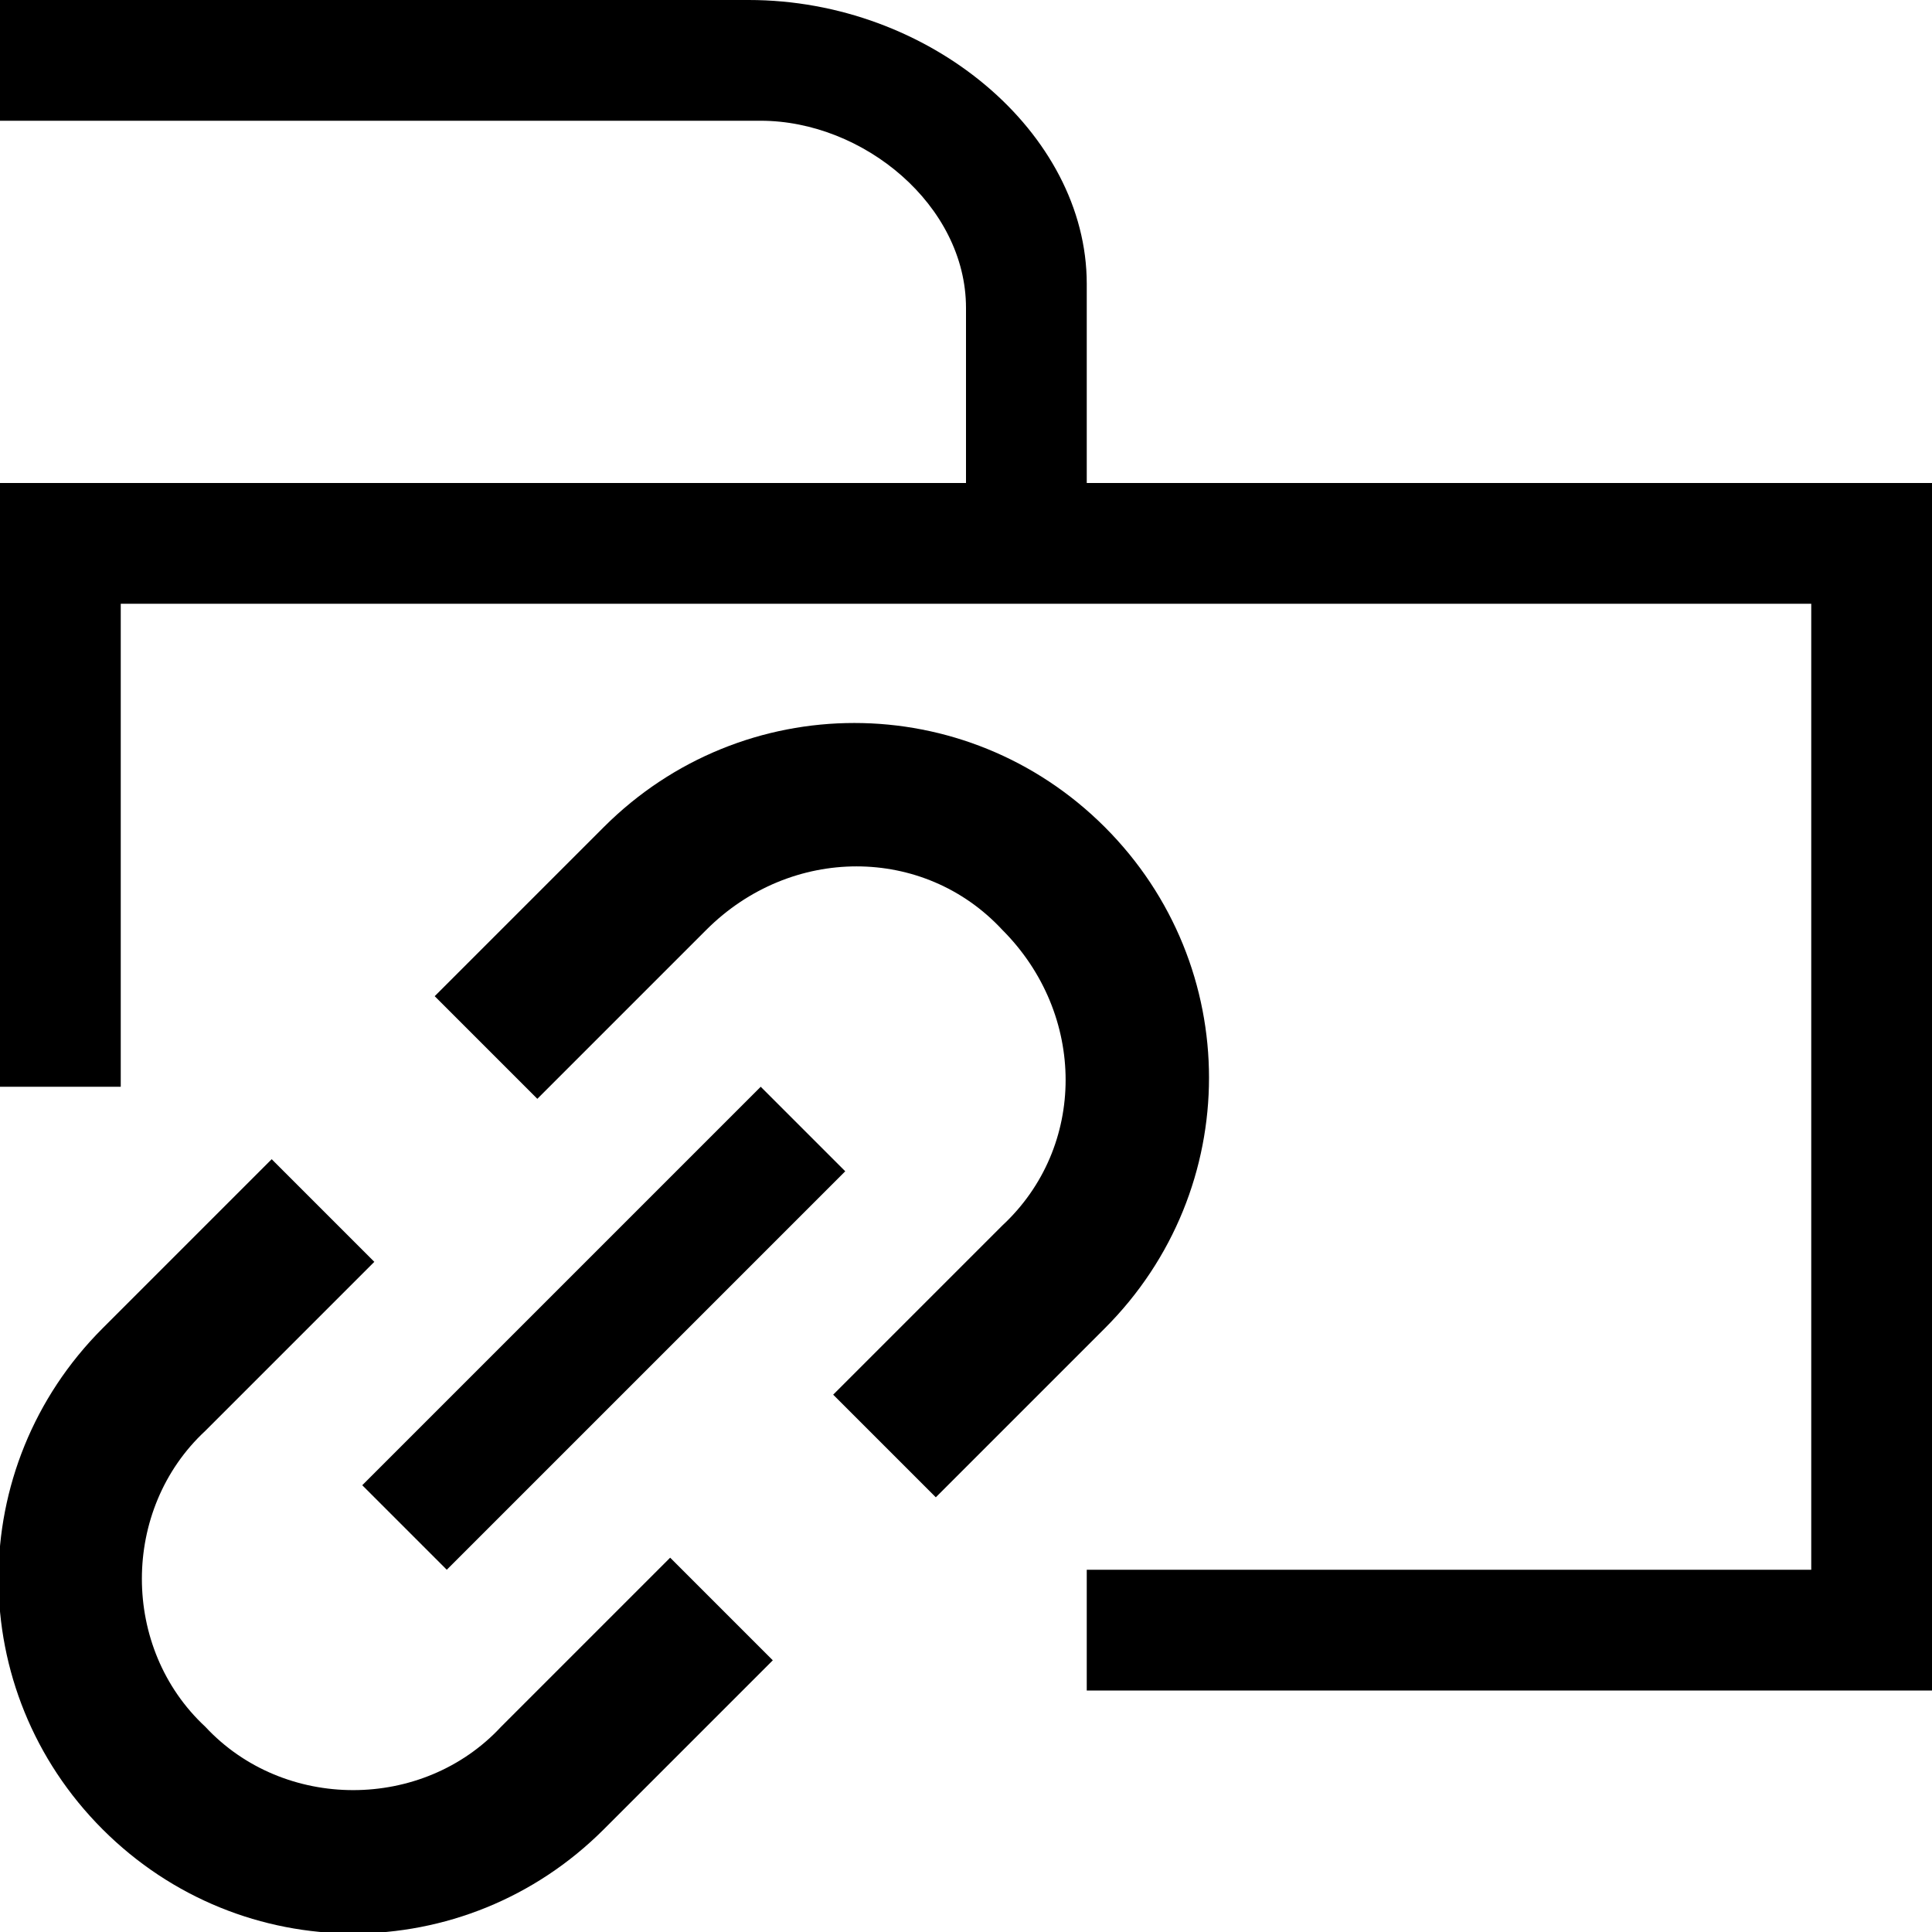 <?xml version="1.0" encoding="utf-8"?>
<!-- Generator: Adobe Illustrator 17.1.0, SVG Export Plug-In . SVG Version: 6.00 Build 0)  -->
<!DOCTYPE svg PUBLIC "-//W3C//DTD SVG 1.1//EN" "http://www.w3.org/Graphics/SVG/1.1/DTD/svg11.dtd">
<svg version="1.1" id="icon" xmlns="http://www.w3.org/2000/svg" xmlns:xlink="http://www.w3.org/1999/xlink" x="0px" y="0px"
	 viewBox="0 0 32 32" enable-background="new 0 0 32 32" xml:space="preserve">
<path id="shape" d="M14,19.4L12.6,18L6,24.6L7.4,26L14,19.4z M8.3,28.6C7,30,4.7,30,3.4,28.6C2,27.3,2,25,3.4,23.7l2.8-2.8l-1.7-1.7
	L1.7,22c-2.3,2.3-2.3,6,0,8.3s6,2.3,8.3,0l2.8-2.8l-1.7-1.7L8.3,28.6z M18.3,13.7c-2.3-2.3-6-2.3-8.3,0l-2.8,2.8l1.7,1.7l2.8-2.8
	c1.4-1.4,3.6-1.4,4.9,0c1.4,1.4,1.4,3.6,0,4.9l-2.8,2.8l1.7,1.7l2.8-2.8C20.6,19.7,20.6,16,18.3,13.7z M18,8V4.7
	C18,2.2,15.4,0,12.4,0H0v2h12.6C14.3,2,16,3.4,16,5.1V8H0v10h2v-8h28v16H18v2h14V8H18z"/>
</svg>
